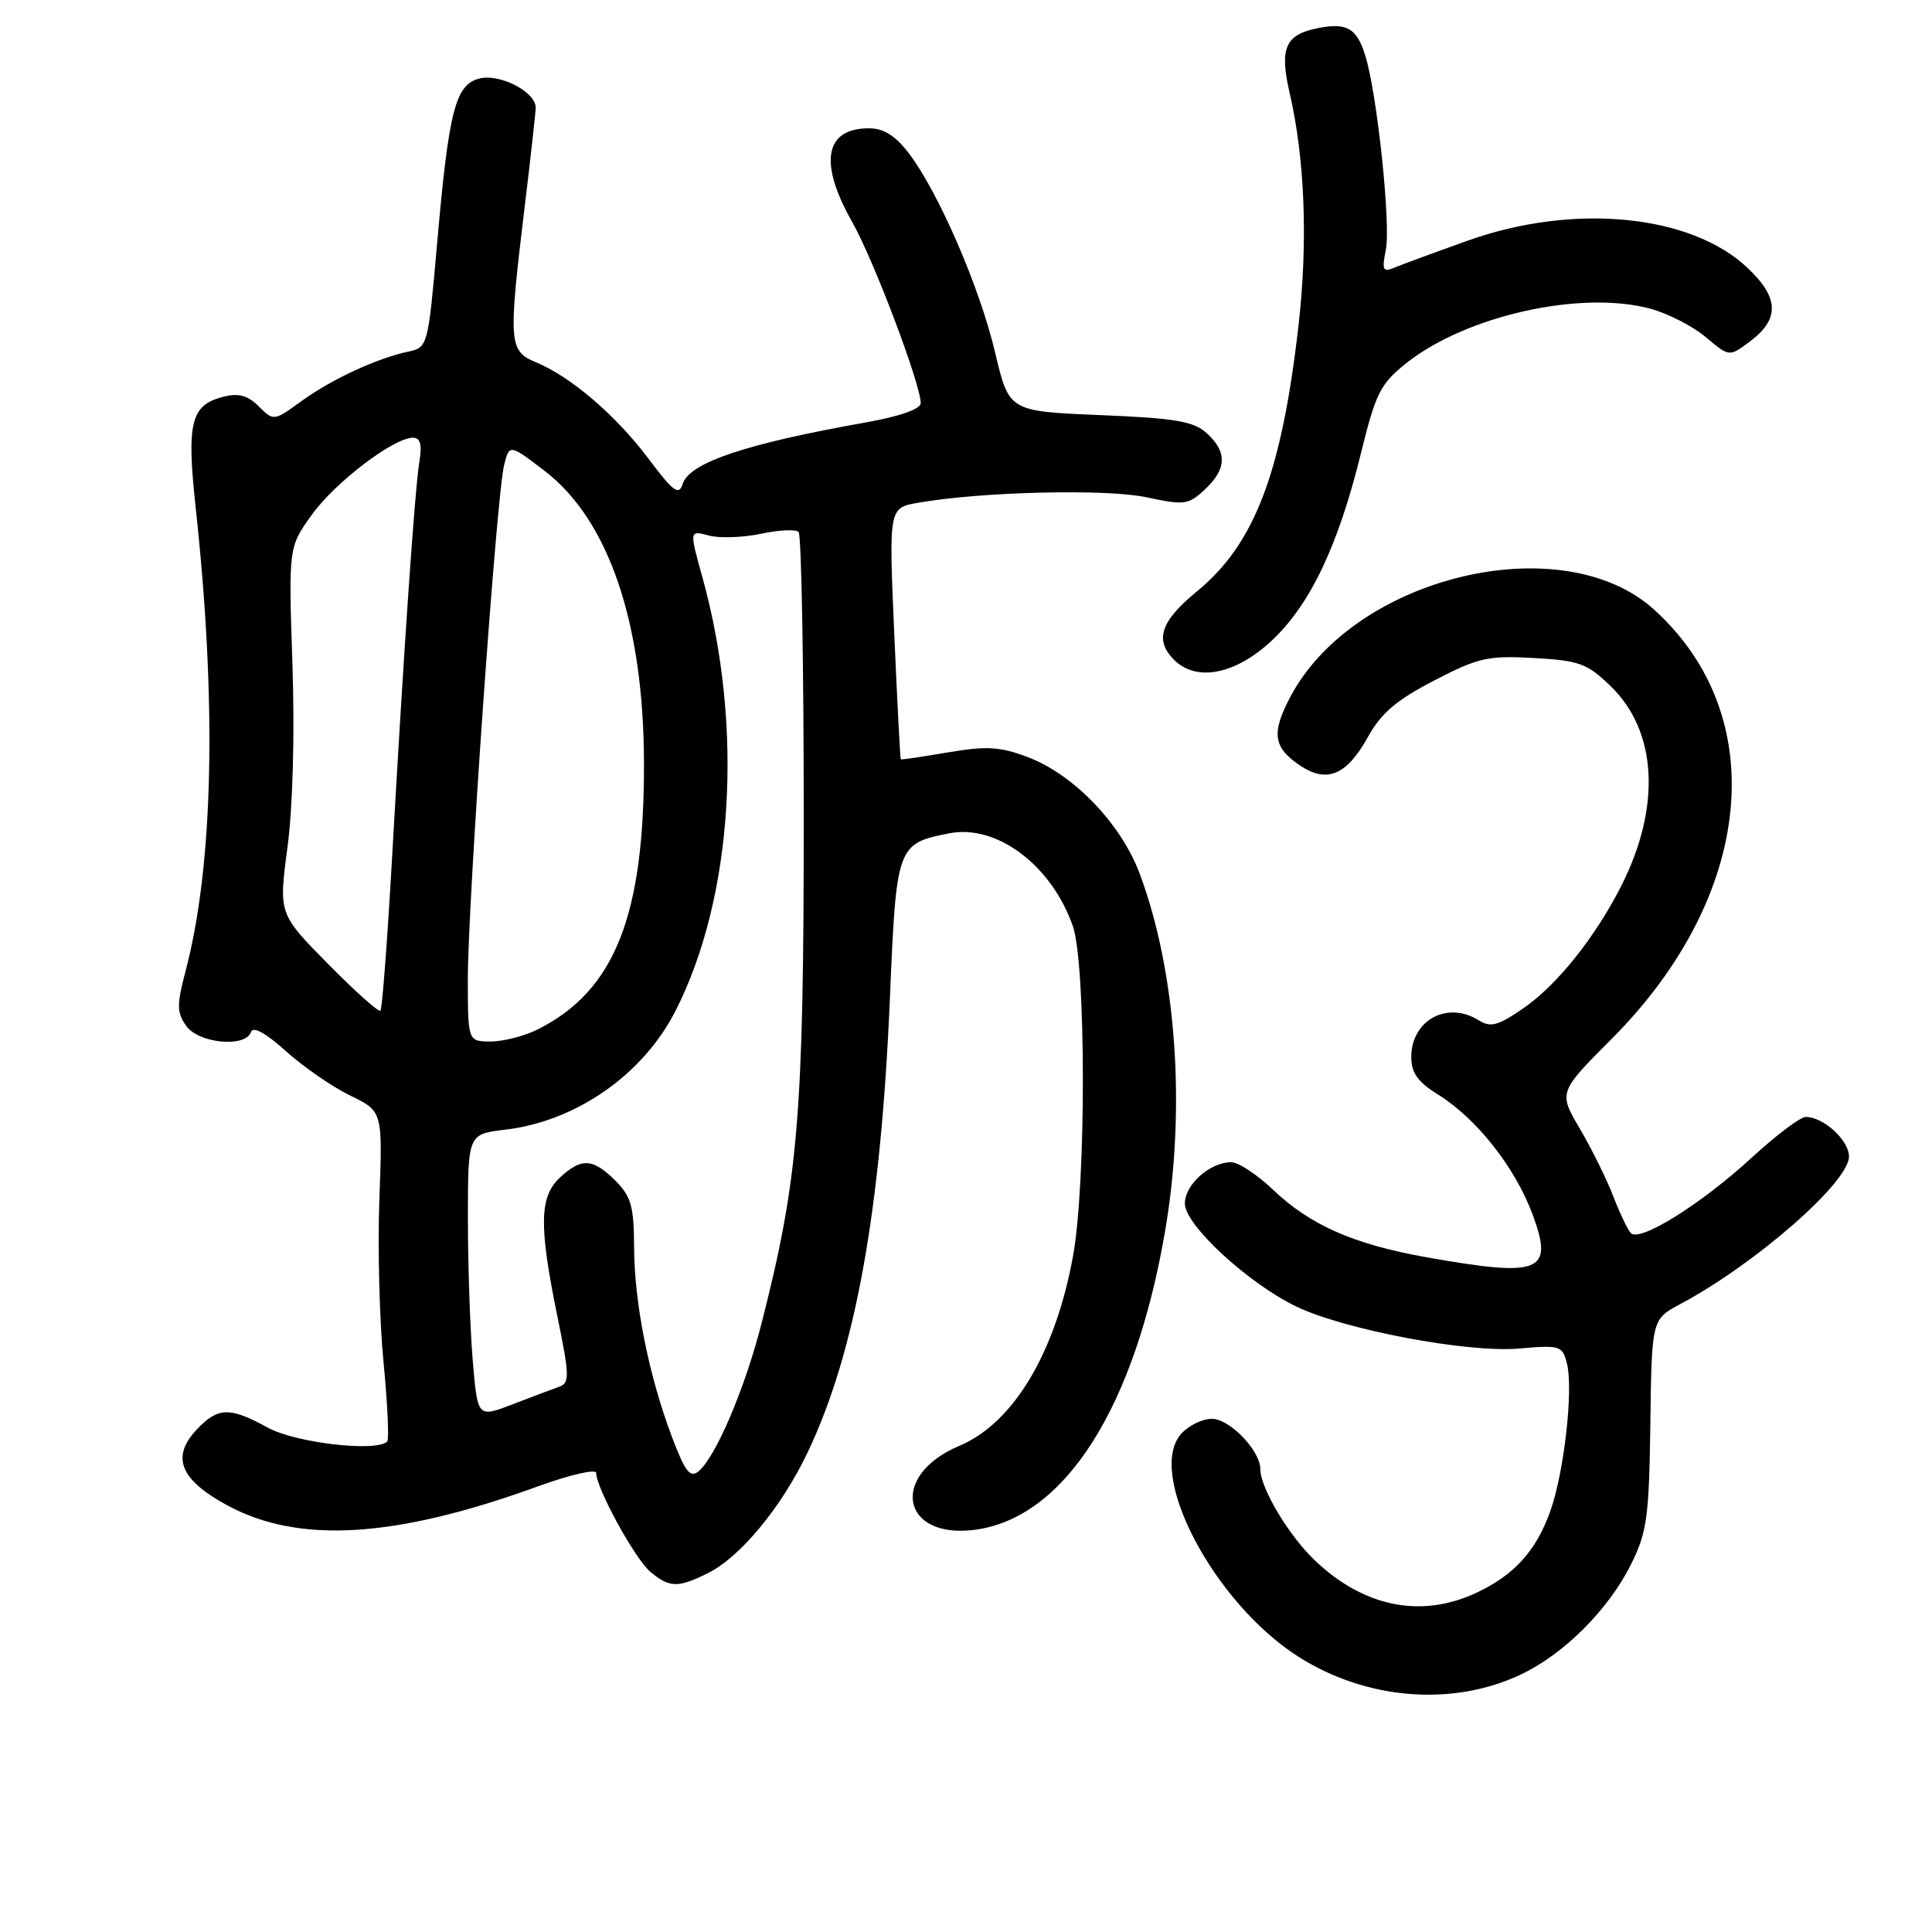 <?xml version="1.0" encoding="UTF-8" standalone="no"?>
<!DOCTYPE svg PUBLIC "-//W3C//DTD SVG 1.1//EN" "http://www.w3.org/Graphics/SVG/1.1/DTD/svg11.dtd" >
<svg xmlns="http://www.w3.org/2000/svg" xmlns:xlink="http://www.w3.org/1999/xlink" version="1.1" viewBox="0 0 256 256">
 <g >
 <path fill="currentColor"
d=" M 201.46 221.91 C 207.21 219.21 213.14 213.29 216.14 207.24 C 218.23 203.03 218.52 200.96 218.68 188.66 C 218.86 174.82 218.86 174.82 222.68 172.78 C 232.66 167.44 245.00 156.65 245.00 153.25 C 245.00 151.09 241.63 148.00 239.27 148.00 C 238.56 148.00 235.35 150.42 232.14 153.37 C 225.39 159.58 217.22 164.67 216.08 163.38 C 215.65 162.90 214.60 160.68 213.74 158.45 C 212.88 156.22 210.90 152.22 209.34 149.56 C 206.50 144.73 206.50 144.73 213.59 137.62 C 232.44 118.69 234.77 94.87 219.16 80.76 C 206.98 69.76 179.46 76.35 170.99 92.31 C 168.41 97.18 168.70 99.10 172.40 101.52 C 175.86 103.79 178.48 102.66 181.21 97.73 C 182.98 94.52 185.00 92.78 190.00 90.19 C 195.87 87.14 197.16 86.85 203.23 87.19 C 209.27 87.52 210.31 87.91 213.43 90.93 C 219.59 96.90 220.13 106.88 214.85 117.34 C 211.44 124.09 206.35 130.49 201.95 133.53 C 198.51 135.92 197.53 136.19 195.93 135.19 C 191.76 132.58 187.00 135.19 187.00 140.07 C 187.00 142.15 187.87 143.37 190.48 144.99 C 195.60 148.15 200.70 154.59 203.04 160.83 C 205.94 168.60 204.20 169.30 188.89 166.57 C 179.37 164.87 173.58 162.32 168.68 157.64 C 166.58 155.64 164.09 154.00 163.15 154.00 C 160.32 154.00 157.00 156.96 157.00 159.48 C 157.00 162.30 165.30 169.98 171.72 173.10 C 178.06 176.18 194.45 179.28 201.25 178.69 C 206.73 178.21 207.04 178.31 207.63 180.68 C 208.49 184.11 207.27 194.97 205.45 200.16 C 203.55 205.52 200.63 208.74 195.50 211.11 C 188.21 214.47 180.64 212.91 174.16 206.70 C 170.72 203.40 167.00 197.15 167.00 194.67 C 167.00 192.22 162.95 188.00 160.58 188.00 C 159.33 188.00 157.51 188.88 156.54 189.96 C 151.78 195.21 160.85 212.44 172.12 219.57 C 181.09 225.24 192.45 226.15 201.46 221.91 Z  M 93.82 208.44 C 98.10 206.31 103.56 199.70 106.99 192.50 C 113.33 179.24 116.72 160.49 117.92 132.22 C 118.77 112.03 118.86 111.78 125.77 110.42 C 132.04 109.18 139.29 114.60 142.14 122.66 C 143.92 127.68 143.94 156.91 142.17 166.50 C 139.81 179.34 134.26 188.58 127.10 191.59 C 117.81 195.50 119.43 204.01 129.22 202.70 C 141.11 201.10 150.39 186.50 154.39 163.07 C 157.17 146.83 155.87 128.75 151.01 115.75 C 148.55 109.18 142.32 102.67 136.28 100.36 C 132.53 98.93 130.80 98.82 125.65 99.69 C 122.27 100.27 119.44 100.68 119.36 100.62 C 119.28 100.55 118.89 93.03 118.49 83.90 C 117.77 67.30 117.77 67.30 121.64 66.62 C 130.00 65.15 146.59 64.75 151.91 65.89 C 156.95 66.97 157.48 66.90 159.66 64.85 C 162.56 62.13 162.63 59.88 159.90 57.40 C 158.16 55.82 155.75 55.41 145.75 55.00 C 133.70 54.50 133.70 54.50 131.86 46.72 C 129.84 38.12 124.36 25.47 120.43 20.32 C 118.65 17.98 117.09 17.00 115.15 17.00 C 109.28 17.00 108.46 21.54 112.90 29.38 C 115.75 34.39 122.00 50.92 122.00 53.42 C 122.00 54.20 119.23 55.17 114.75 55.97 C 98.79 58.80 91.36 61.30 90.46 64.12 C 89.96 65.71 89.23 65.18 85.93 60.78 C 81.59 55.01 75.67 49.94 71.03 48.01 C 67.41 46.51 67.34 45.50 69.51 27.50 C 70.31 20.90 70.97 14.95 70.98 14.27 C 71.01 12.20 66.25 9.72 63.54 10.40 C 60.34 11.20 59.47 14.58 57.92 32.27 C 56.72 45.89 56.68 46.04 54.10 46.59 C 49.92 47.48 43.97 50.24 39.97 53.13 C 36.28 55.81 36.26 55.81 34.29 53.85 C 32.85 52.40 31.61 52.06 29.64 52.56 C 25.28 53.65 24.70 55.95 25.93 67.28 C 28.75 93.20 28.28 114.67 24.58 128.71 C 23.41 133.14 23.42 134.16 24.67 135.93 C 26.30 138.26 32.54 138.86 33.26 136.75 C 33.53 135.95 35.20 136.87 37.88 139.28 C 40.19 141.36 44.02 144.01 46.39 145.16 C 50.70 147.25 50.70 147.25 50.27 158.88 C 50.03 165.27 50.28 175.00 50.82 180.50 C 51.35 186.00 51.57 190.72 51.31 191.00 C 49.93 192.44 39.20 191.20 35.51 189.18 C 30.42 186.39 28.88 186.44 26.05 189.44 C 22.65 193.07 23.85 196.06 30.09 199.45 C 39.55 204.60 52.35 203.83 71.25 196.96 C 75.51 195.41 79.00 194.61 79.00 195.17 C 79.00 197.18 84.11 206.52 86.15 208.25 C 88.70 210.40 89.83 210.43 93.82 208.44 Z  M 168.39 85.00 C 173.55 80.24 177.30 72.40 180.34 60.03 C 182.29 52.09 182.91 50.86 186.34 48.12 C 194.29 41.81 209.50 38.42 218.70 40.91 C 221.02 41.54 224.31 43.23 226.02 44.67 C 229.13 47.29 229.13 47.29 231.82 45.29 C 235.85 42.29 235.77 39.46 231.53 35.47 C 224.03 28.39 208.50 26.89 194.50 31.88 C 190.10 33.45 185.71 35.07 184.75 35.47 C 183.24 36.11 183.09 35.79 183.63 33.11 C 184.31 29.70 182.47 12.36 180.90 7.34 C 179.77 3.74 178.49 2.99 174.72 3.71 C 170.30 4.56 169.51 6.35 170.88 12.30 C 172.90 20.99 173.32 32.01 172.07 43.03 C 169.83 62.71 166.24 72.11 158.58 78.38 C 153.78 82.32 152.95 84.81 155.57 87.43 C 158.51 90.37 163.61 89.40 168.39 85.00 Z  M 89.00 190.30 C 85.94 182.17 84.04 172.59 84.02 165.20 C 84.00 159.87 83.63 158.54 81.55 156.45 C 78.56 153.47 77.04 153.38 74.19 156.04 C 71.47 158.57 71.40 162.39 73.84 174.35 C 75.48 182.34 75.50 183.25 74.08 183.76 C 73.21 184.06 70.43 185.11 67.89 186.09 C 63.28 187.86 63.28 187.86 62.64 180.28 C 62.29 176.11 62.00 167.65 62.00 161.49 C 62.00 150.28 62.00 150.28 66.93 149.69 C 76.33 148.58 85.17 142.42 89.48 134.00 C 97.16 118.97 98.58 96.36 93.09 76.56 C 91.34 70.26 91.34 70.26 93.92 70.96 C 95.34 71.34 98.44 71.23 100.82 70.73 C 103.20 70.22 105.45 70.11 105.82 70.49 C 106.19 70.86 106.50 87.89 106.50 108.33 C 106.50 147.76 105.79 156.23 100.90 175.39 C 98.70 184.00 94.84 193.06 92.57 194.95 C 91.44 195.88 90.77 195.02 89.00 190.30 Z  M 61.99 129.75 C 61.98 119.77 65.79 65.65 66.79 61.66 C 67.50 58.83 67.50 58.83 72.17 62.40 C 80.63 68.87 85.28 82.50 85.33 101.00 C 85.39 121.33 81.46 131.25 71.30 136.38 C 69.54 137.27 66.73 138.00 65.05 138.00 C 62.00 138.00 62.00 138.00 61.99 129.75 Z  M 43.45 127.71 C 36.92 121.08 36.92 121.08 38.09 112.29 C 38.80 107.00 39.06 97.33 38.75 88.00 C 38.23 72.51 38.23 72.51 41.31 68.22 C 44.40 63.91 52.16 58.00 54.72 58.00 C 55.71 58.00 55.94 58.90 55.56 61.25 C 54.96 64.97 53.53 85.69 51.93 114.00 C 51.32 124.72 50.64 133.69 50.41 133.92 C 50.18 134.16 47.05 131.36 43.45 127.71 Z "/>
</g>
</svg>